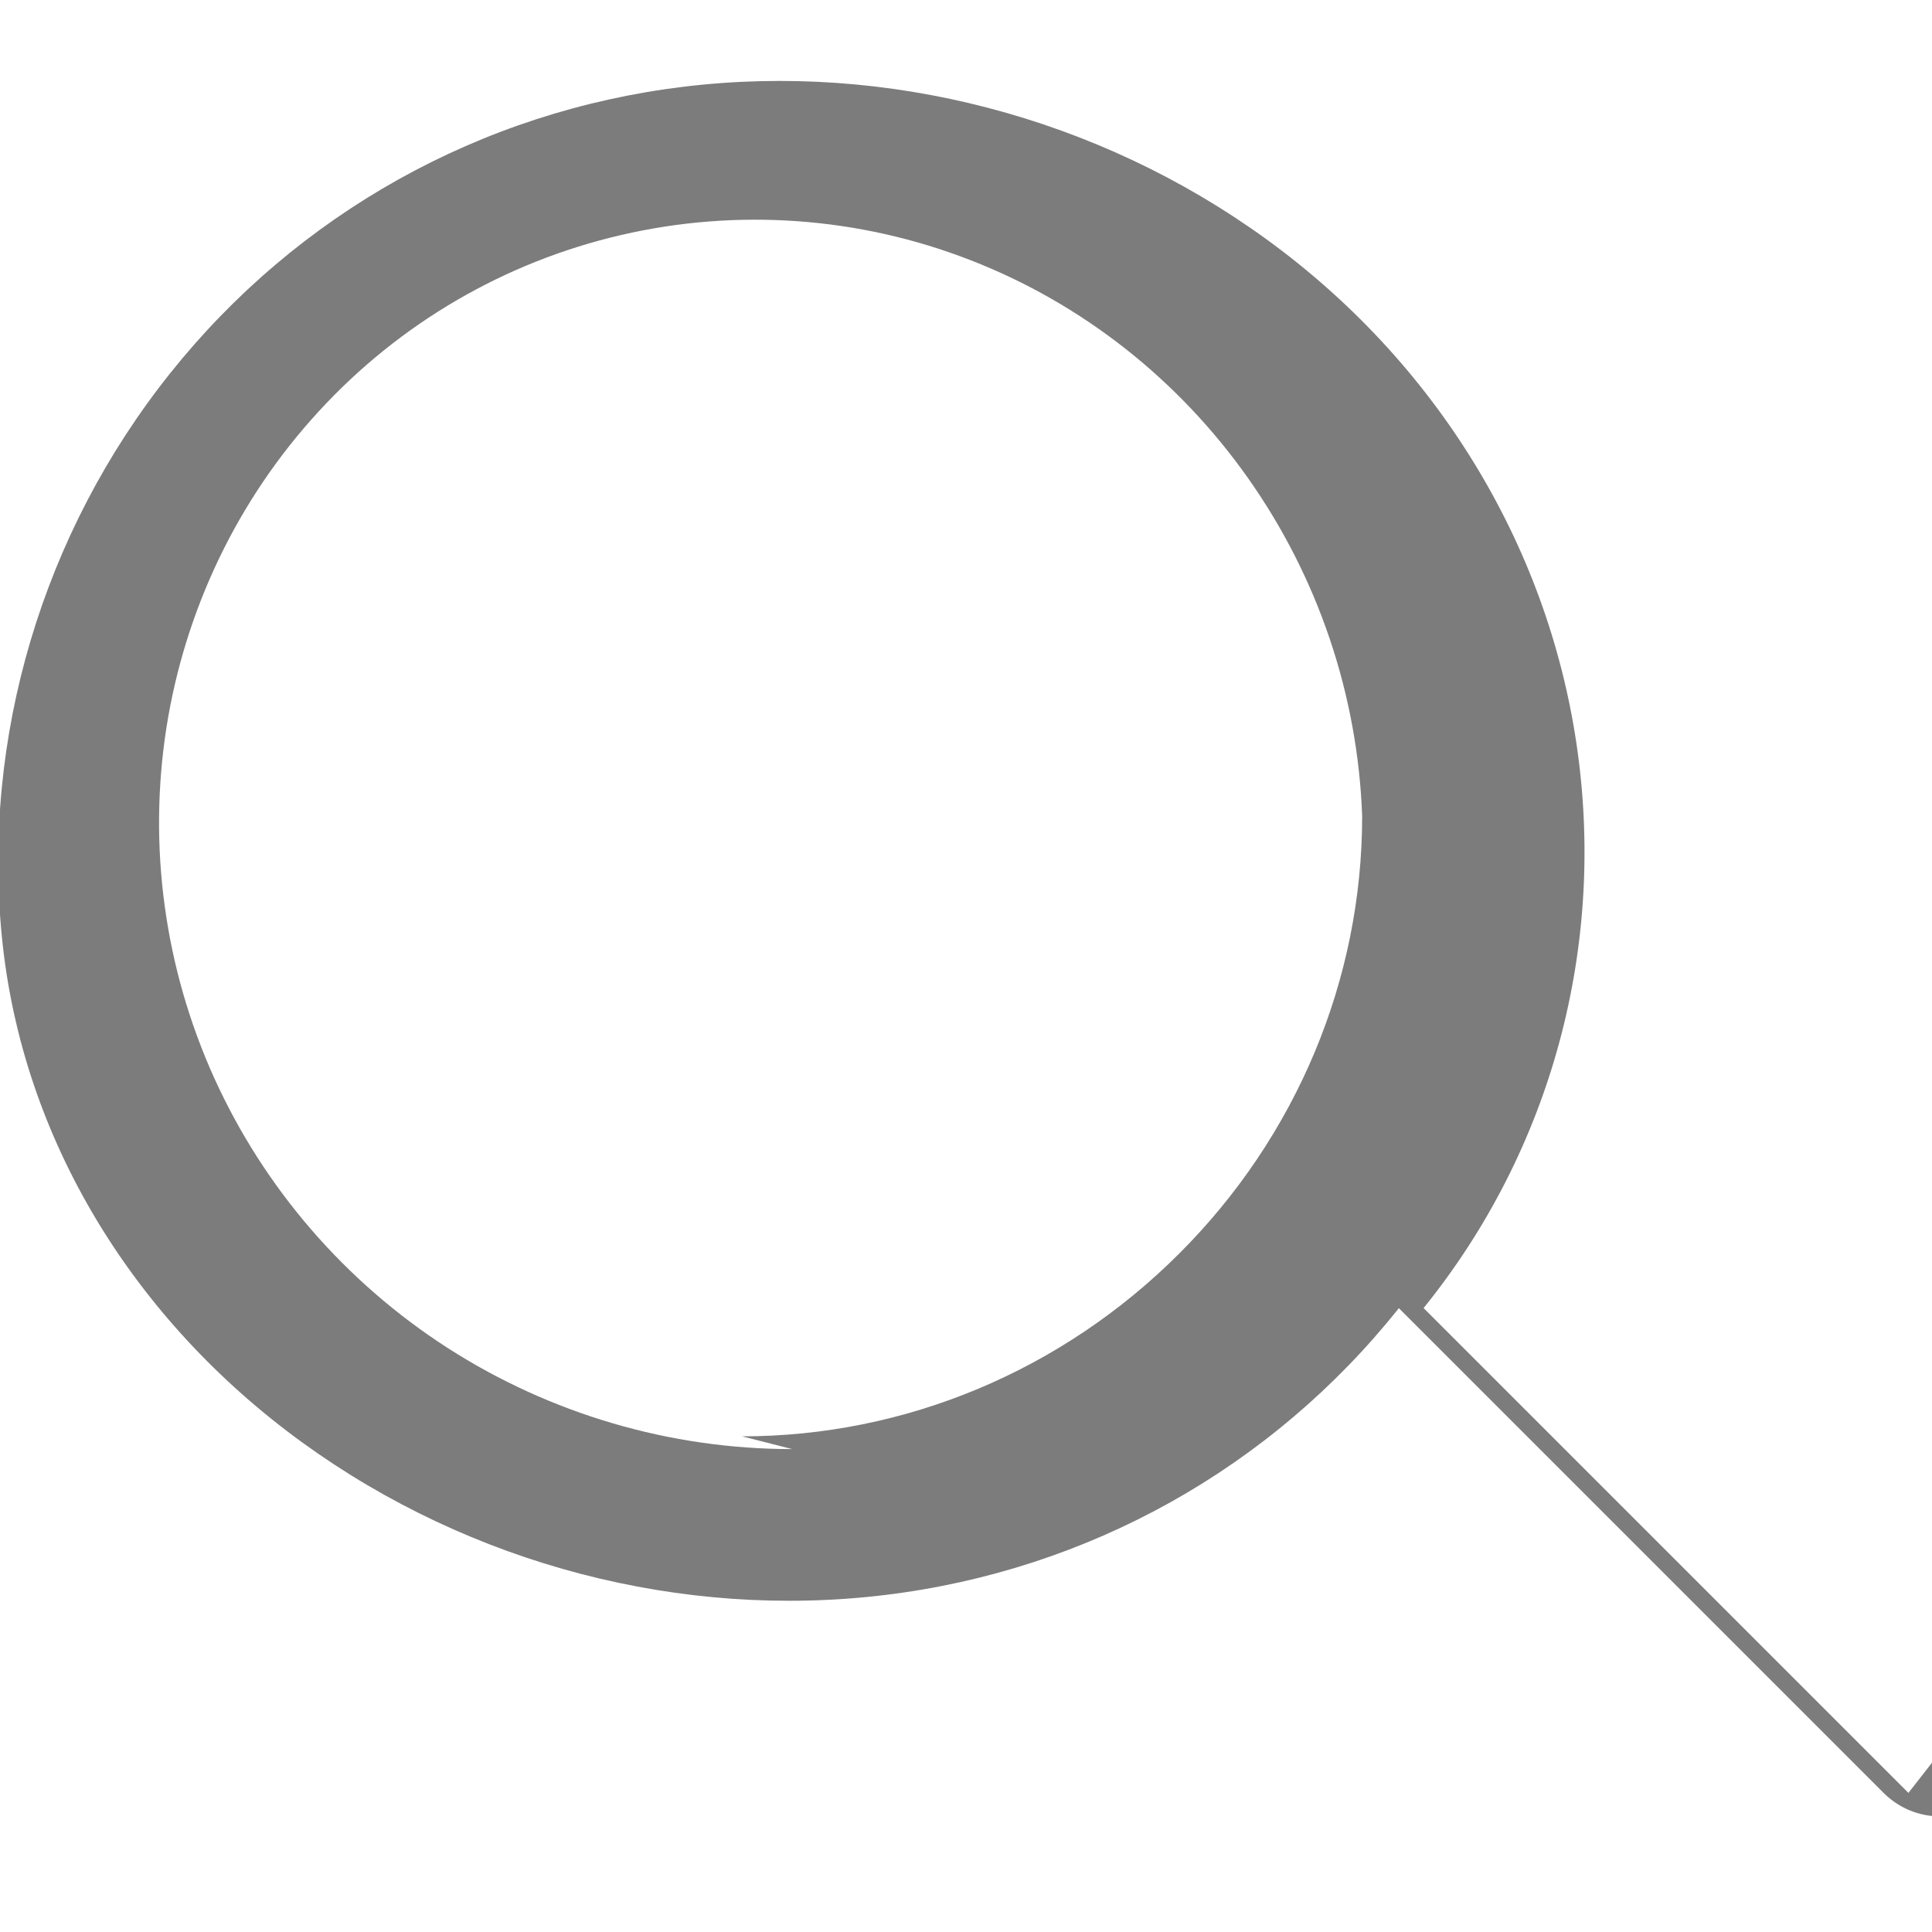 <svg width="20" height="20" viewBox="0 0 20 20" fill="none" xmlns="http://www.w3.org/2000/svg">
  <path d="M19.756 18.56L14.737 13.541C16.073 11.888 16.629 9.774 16.319 7.695C16.009 5.616 14.855 3.743 13.109 2.476C11.363 1.209 9.178 0.642 7.076 0.898C4.975 1.153 3.077 2.213 1.759 3.867C0.44 5.521 -0.189 7.635 0.021 9.714C0.231 11.794 1.384 13.666 3.13 14.933C4.877 16.2 7.062 16.767 9.164 16.511C11.265 16.256 13.163 15.197 14.481 13.542L19.5 18.561C19.576 18.637 19.667 18.698 19.767 18.74C19.866 18.781 19.973 18.803 20.081 18.803C20.189 18.803 20.296 18.781 20.395 18.74C20.495 18.698 20.585 18.637 20.661 18.561C20.737 18.485 20.798 18.395 20.839 18.295C20.881 18.196 20.902 18.089 20.902 17.981C20.902 17.873 20.881 17.766 20.839 17.667C20.798 17.567 20.737 17.477 20.661 17.401L19.756 18.56ZM8.201 15.001C6.934 15.001 5.696 14.636 4.634 13.954C3.573 13.271 2.735 12.3 2.218 11.16C1.702 10.02 1.531 8.759 1.723 7.532C1.916 6.306 2.464 5.166 3.301 4.257C4.137 3.347 5.226 2.712 6.429 2.433C7.631 2.154 8.893 2.244 10.046 2.693C11.2 3.141 12.198 3.927 12.92 4.95C13.642 5.973 14.056 7.189 14.101 8.45C14.101 10.141 13.421 11.764 12.208 12.976C10.995 14.189 9.373 14.869 7.682 14.869L8.201 15.001Z" fill="#7C7C7C"/>
</svg> 